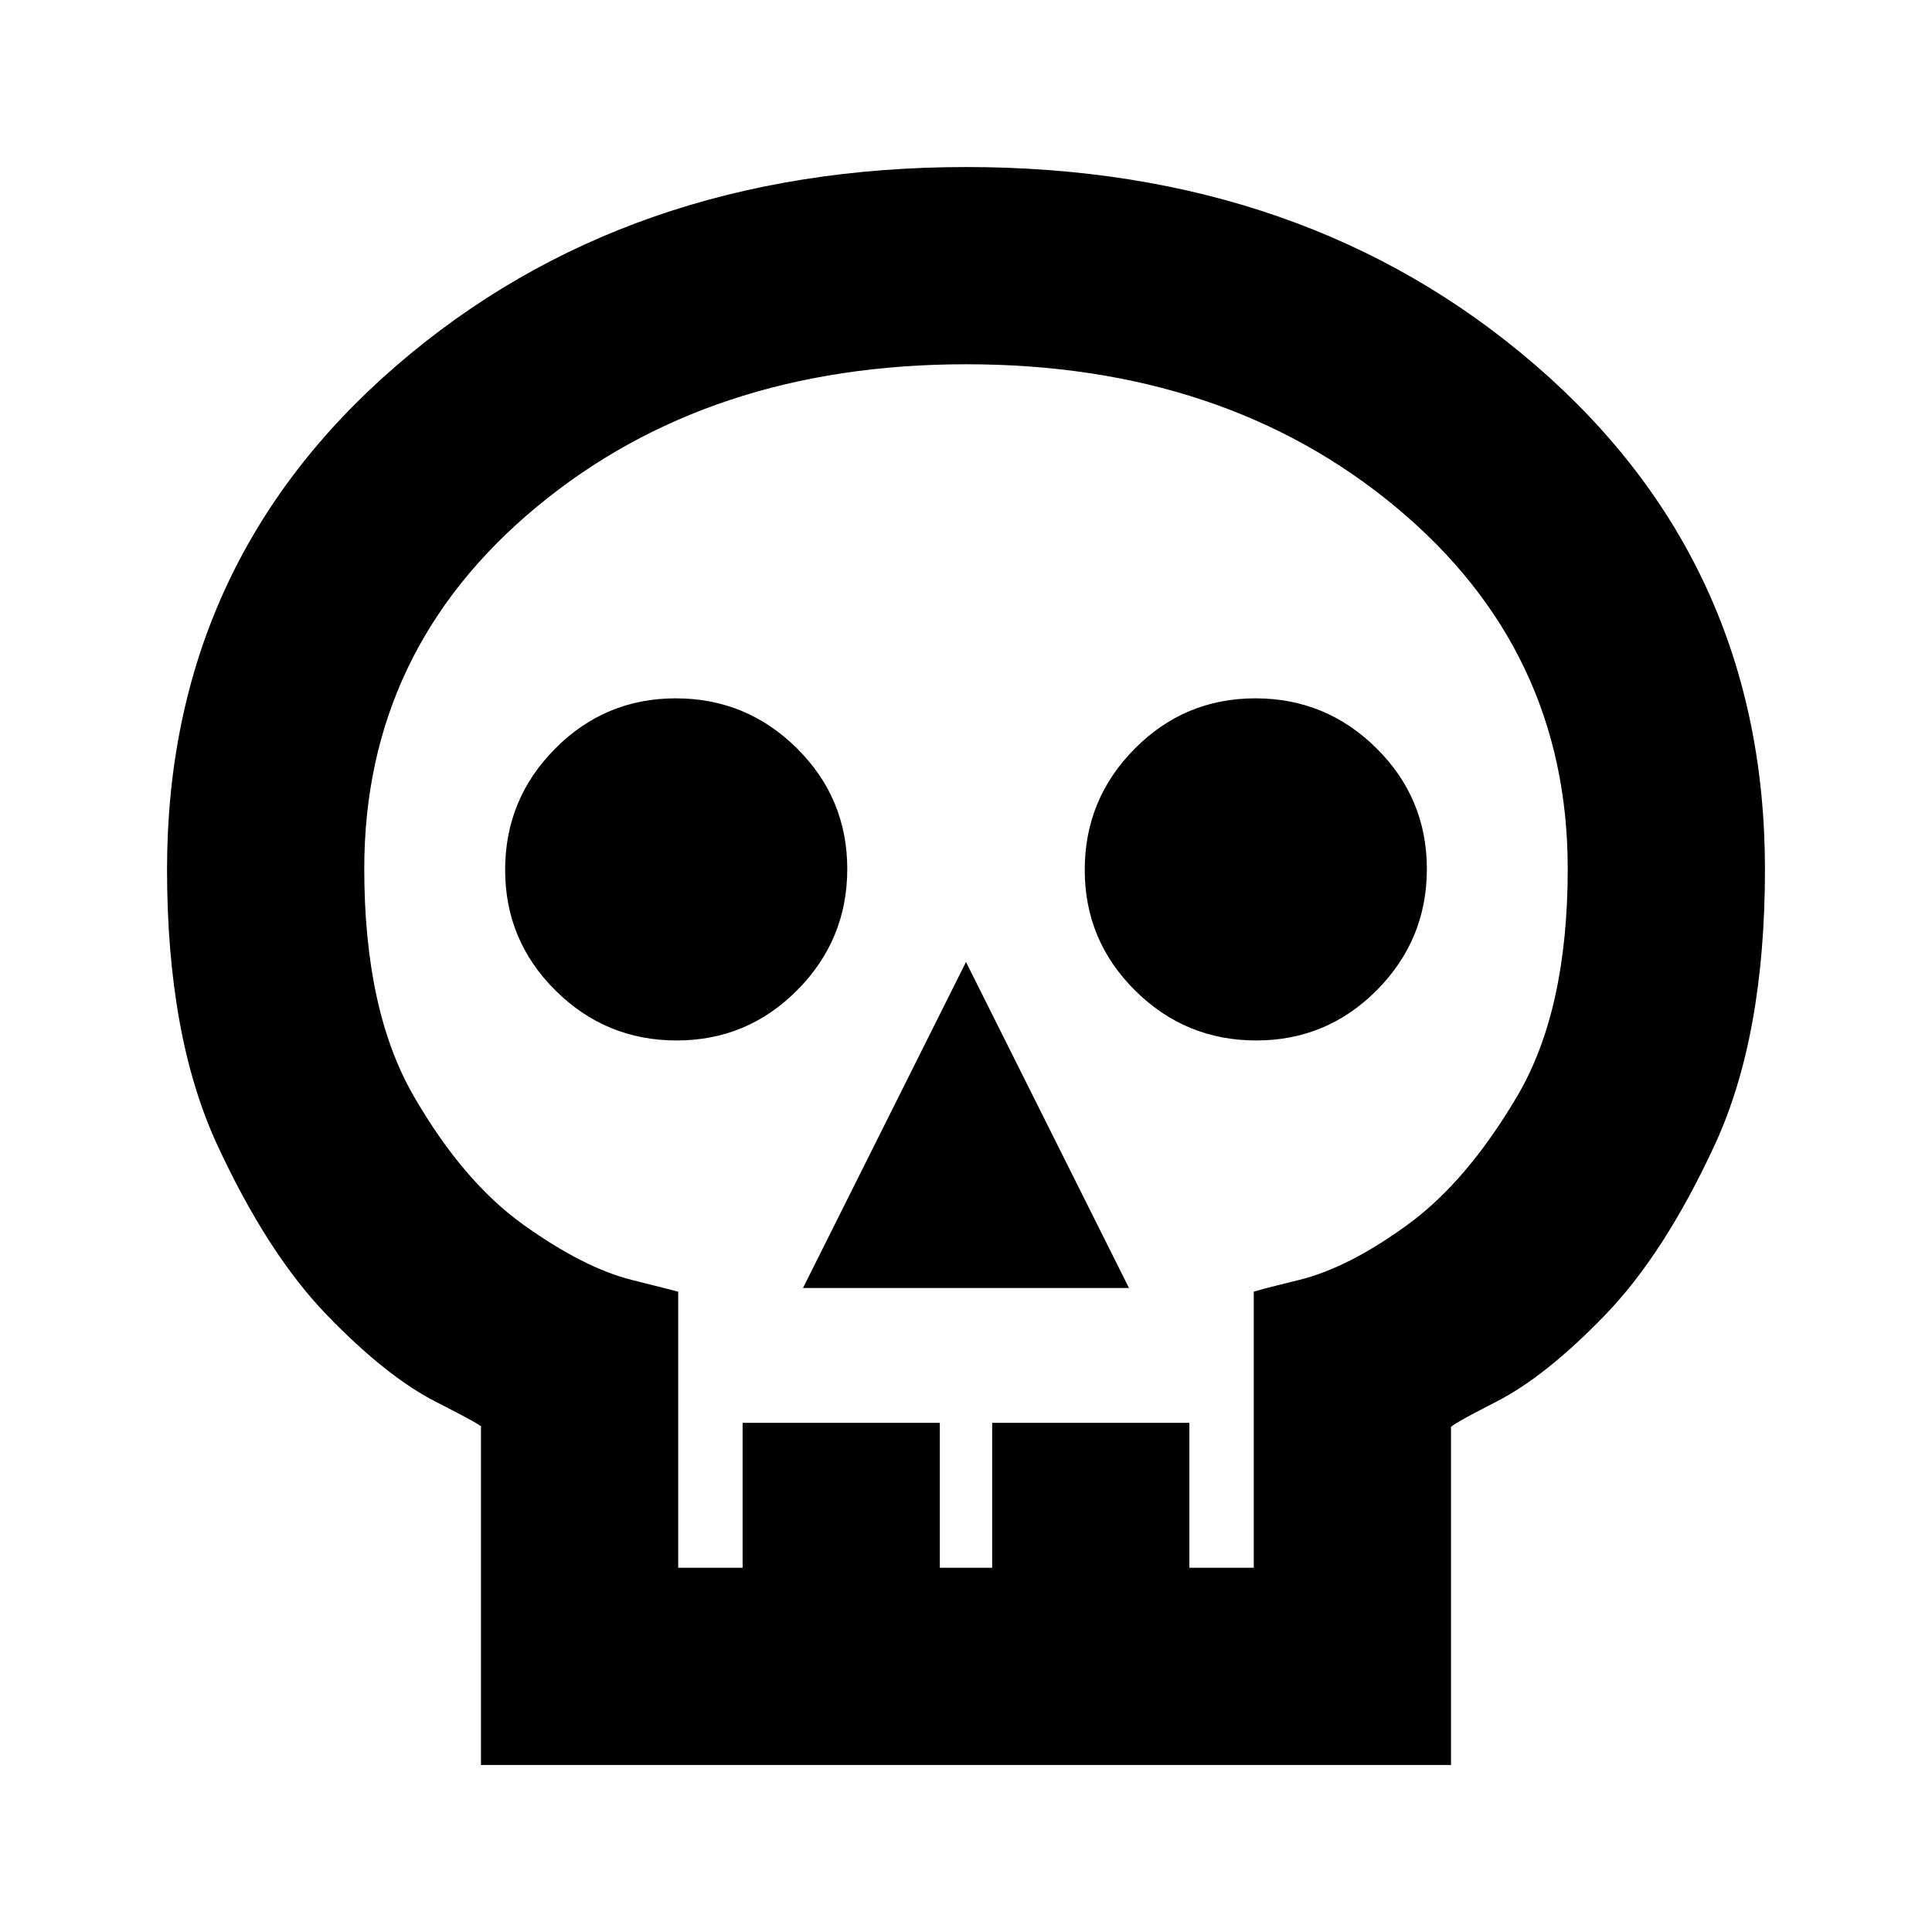 <svg xmlns="http://www.w3.org/2000/svg" height="20" viewBox="0 -960 960 960" width="20"><path d="M239-83v-168q2 0-22.5-12.5t-54-43Q133-337 108-391T83-528q0-152 114.19-250.5 114.2-98.5 283-98.5Q649-877 763-778.5T877-528q0 83-25 137t-54.5 84.5q-29.5 30.5-54 43T721-250.55V-83H239Zm98-98h32v-72h98v72h26v-72h98v72h32v-137q-2 0 22.5-6t54-27.5q29.5-21.5 54.5-64t25-112.84Q779-637 693.63-708t-213.5-71Q352-779 266.5-708T181-528.34q0 70.34 24.5 112.84t54.5 64q30 21.5 54 27.5t23 5.88V-181Zm62-139h162l-81-162-81 162Zm-62.79-123q35.15 0 59.97-25.03T421-528.21q0-35.15-25.03-59.97T335.79-613q-35.15 0-59.97 25.03T251-527.79q0 35.15 25.03 59.97T336.21-443Zm288 0q35.15 0 59.97-25.03T709-528.21q0-35.15-25.03-59.97T623.79-613q-35.15 0-59.97 25.03T539-527.79q0 35.15 25.03 59.97T624.21-443ZM480-181Z"/></svg>